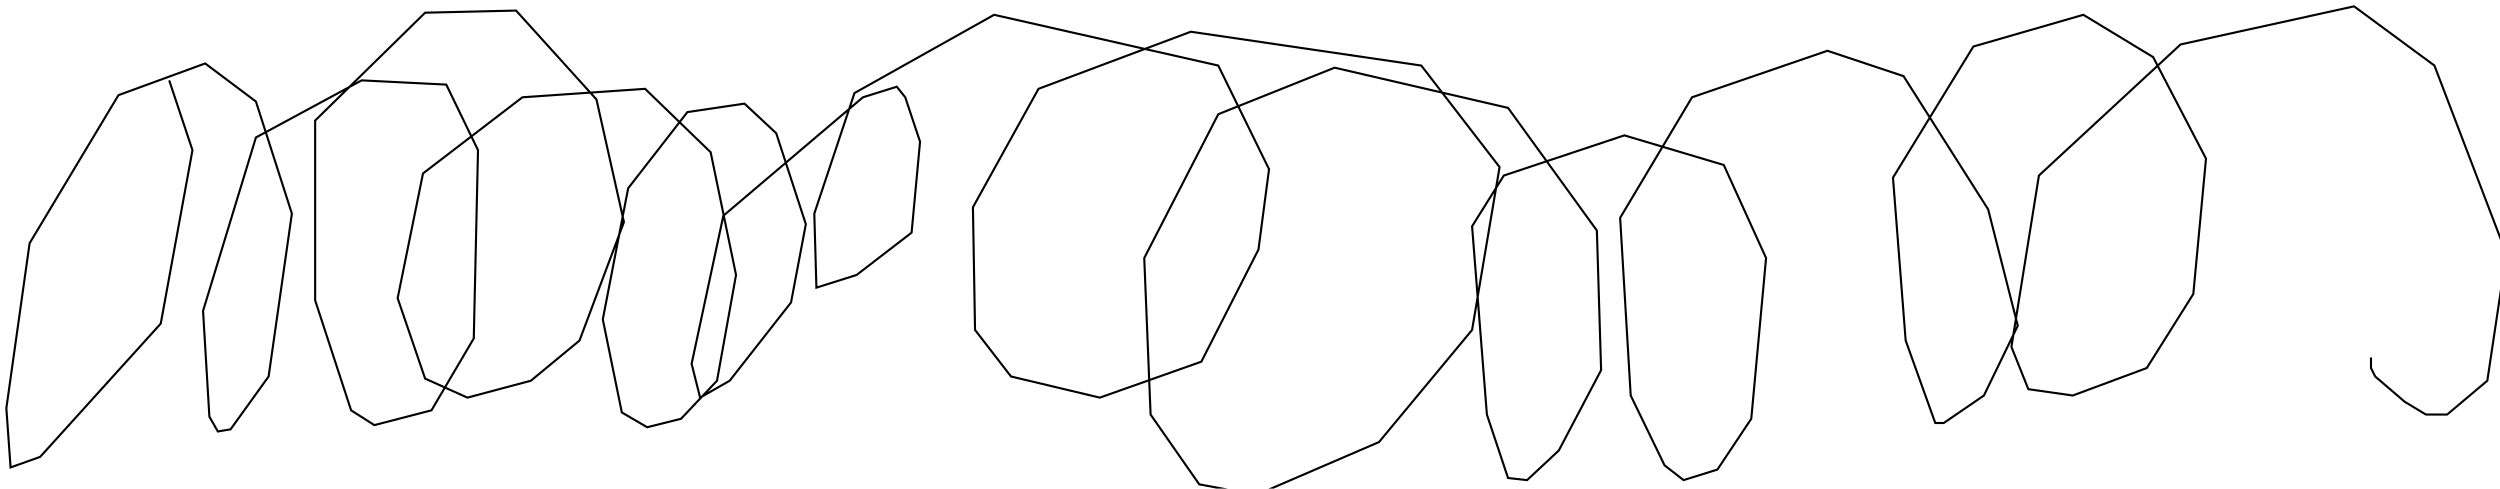 <?xml version="1.0" encoding="utf-8" ?>
<svg baseProfile="tiny" height="231" version="1.2" viewBox="-3 -3 1182 231" width="1182" xmlns="http://www.w3.org/2000/svg" xmlns:ev="http://www.w3.org/2001/xml-events" xmlns:xlink="http://www.w3.org/1999/xlink"><defs /><path d="M77 35 L88 68 L73 150 L16 213 L2 218 L0 190 L11 112 L53 42 L94 27 L118 45 L135 98 L124 175 L106 200 L100 201 L96 194 L93 144 L118 62 L168 35 L208 37 L223 68 L221 157 L201 191 L174 198 L163 191 L146 139 L146 54 L198 3 L241 2 L279 44 L292 102 L271 158 L248 177 L218 185 L198 176 L185 138 L197 79 L244 43 L302 39 L333 69 L345 127 L336 177 L319 195 L303 199 L291 192 L282 148 L294 86 L322 50 L349 46 L364 60 L378 103 L371 140 L342 177 L328 185 L324 169 L339 99 L405 43 L421 38 L425 43 L432 64 L428 107 L402 127 L383 133 L382 98 L401 41 L467 4 L573 28 L597 77 L592 115 L565 168 L517 185 L475 175 L458 153 L457 95 L488 39 L560 12 L669 28 L706 76 L693 153 L649 206 L591 231 L564 226 L541 193 L538 119 L573 51 L628 29 L710 48 L752 106 L754 172 L734 210 L719 224 L710 223 L700 193 L693 104 L708 80 L765 61 L812 75 L832 119 L825 195 L809 219 L793 224 L784 217 L768 184 L763 100 L797 43 L861 21 L897 33 L937 96 L951 151 L935 184 L916 197 L912 197 L898 158 L892 81 L930 19 L982 4 L1015 24 L1040 72 L1034 136 L1012 171 L977 184 L956 181 L948 161 L961 80 L1028 18 L1110 0 L1148 28 L1182 117 L1173 177 L1154 193 L1144 193 L1134 187 L1120 175 L1118 171 L1118 166 " fill="none" stroke="black" /></svg>